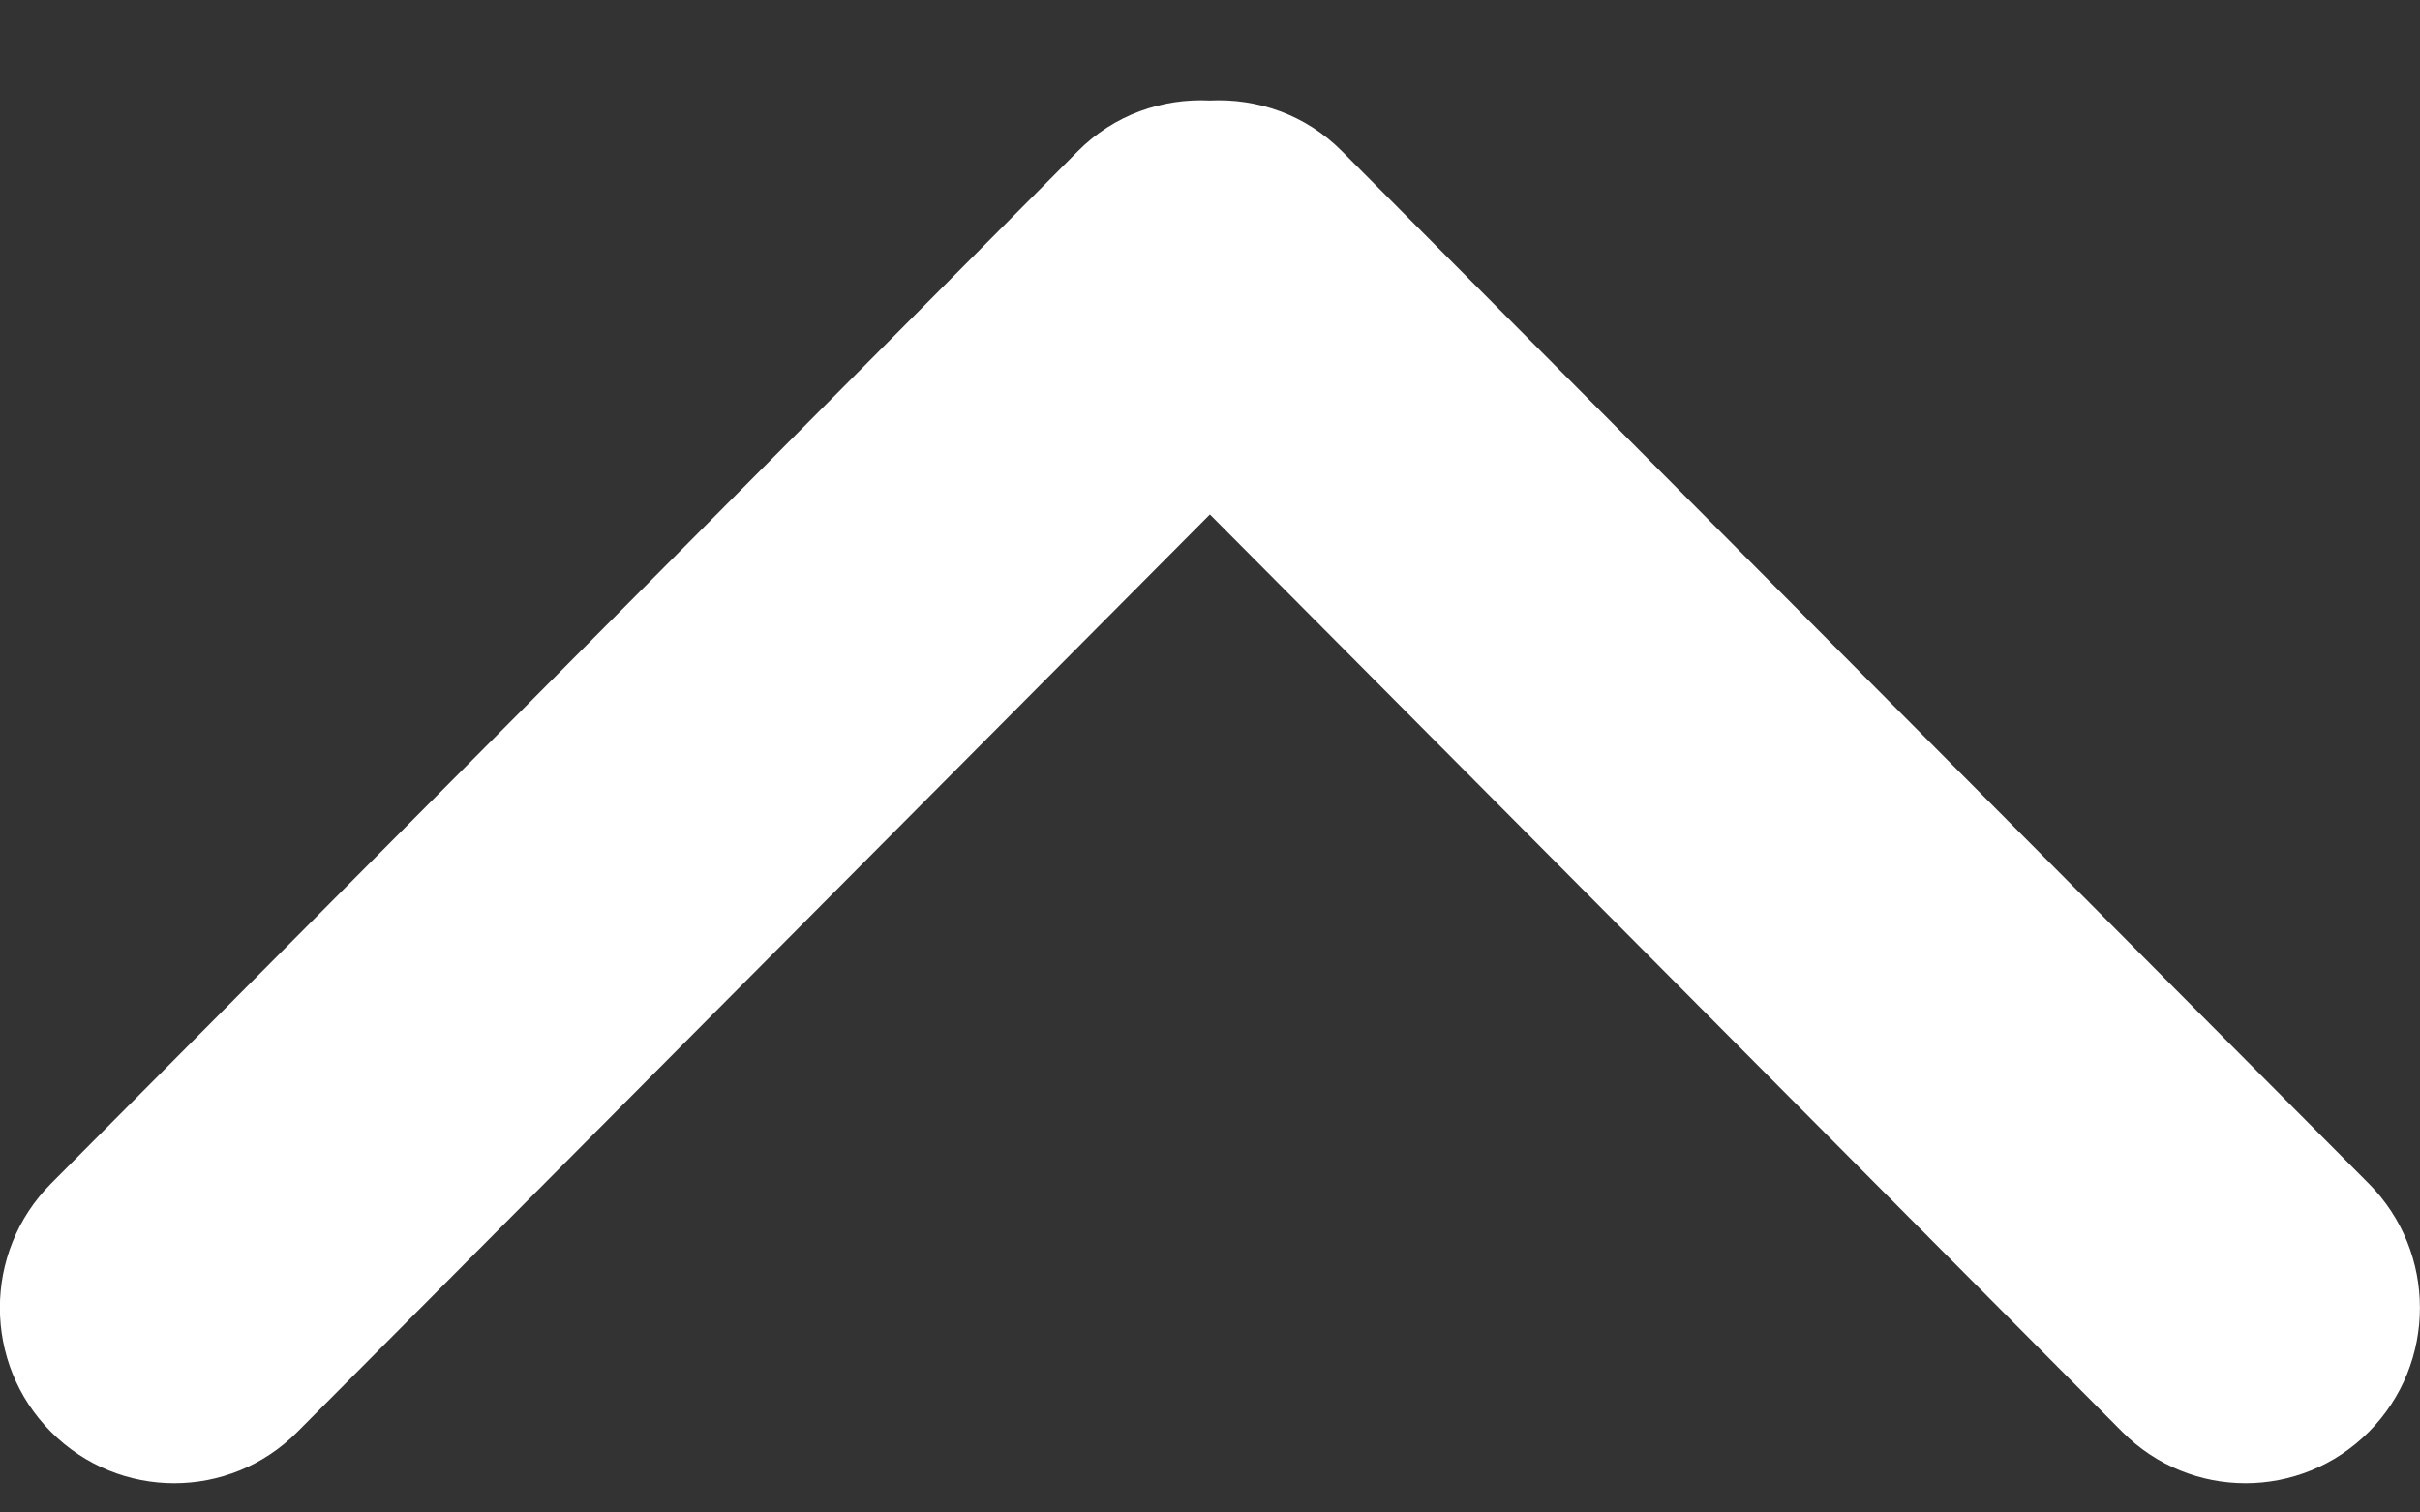 <?xml version="1.0" encoding="UTF-8"?>
<svg width="24px" height="15px" viewBox="0 0 24 15" version="1.1" xmlns="http://www.w3.org/2000/svg" xmlns:xlink="http://www.w3.org/1999/xlink">
    <rect x="0" y="0" width="24" height="15" fill="#333333" stroke="none"/>
    <title>arrow_up</title>
    <g id="Page-1" stroke="none" stroke-width="1" fill="none" fill-rule="evenodd">
        <g id="arrow_up" transform="translate(11.999, 7.852) rotate(-180) translate(-11.999, -7.852) translate(-0.001, 0.994)" fill="#FFFFFF" fill-rule="nonzero">
            <path d="M12,9.608 L2.952,0.51 C2.276,-0.17 1.182,-0.17 0.506,0.51 C-0.169,1.189 -0.169,2.291 0.506,2.971 L10.691,13.211 C11.05,13.573 11.529,13.736 12,13.713 C12.471,13.736 12.95,13.573 13.309,13.211 L23.494,2.971 C24.169,2.291 24.169,1.189 23.494,0.51 C22.818,-0.17 21.724,-0.17 21.049,0.51 L12,9.608 Z" id="Path"></path>
        </g>
    </g>
</svg>